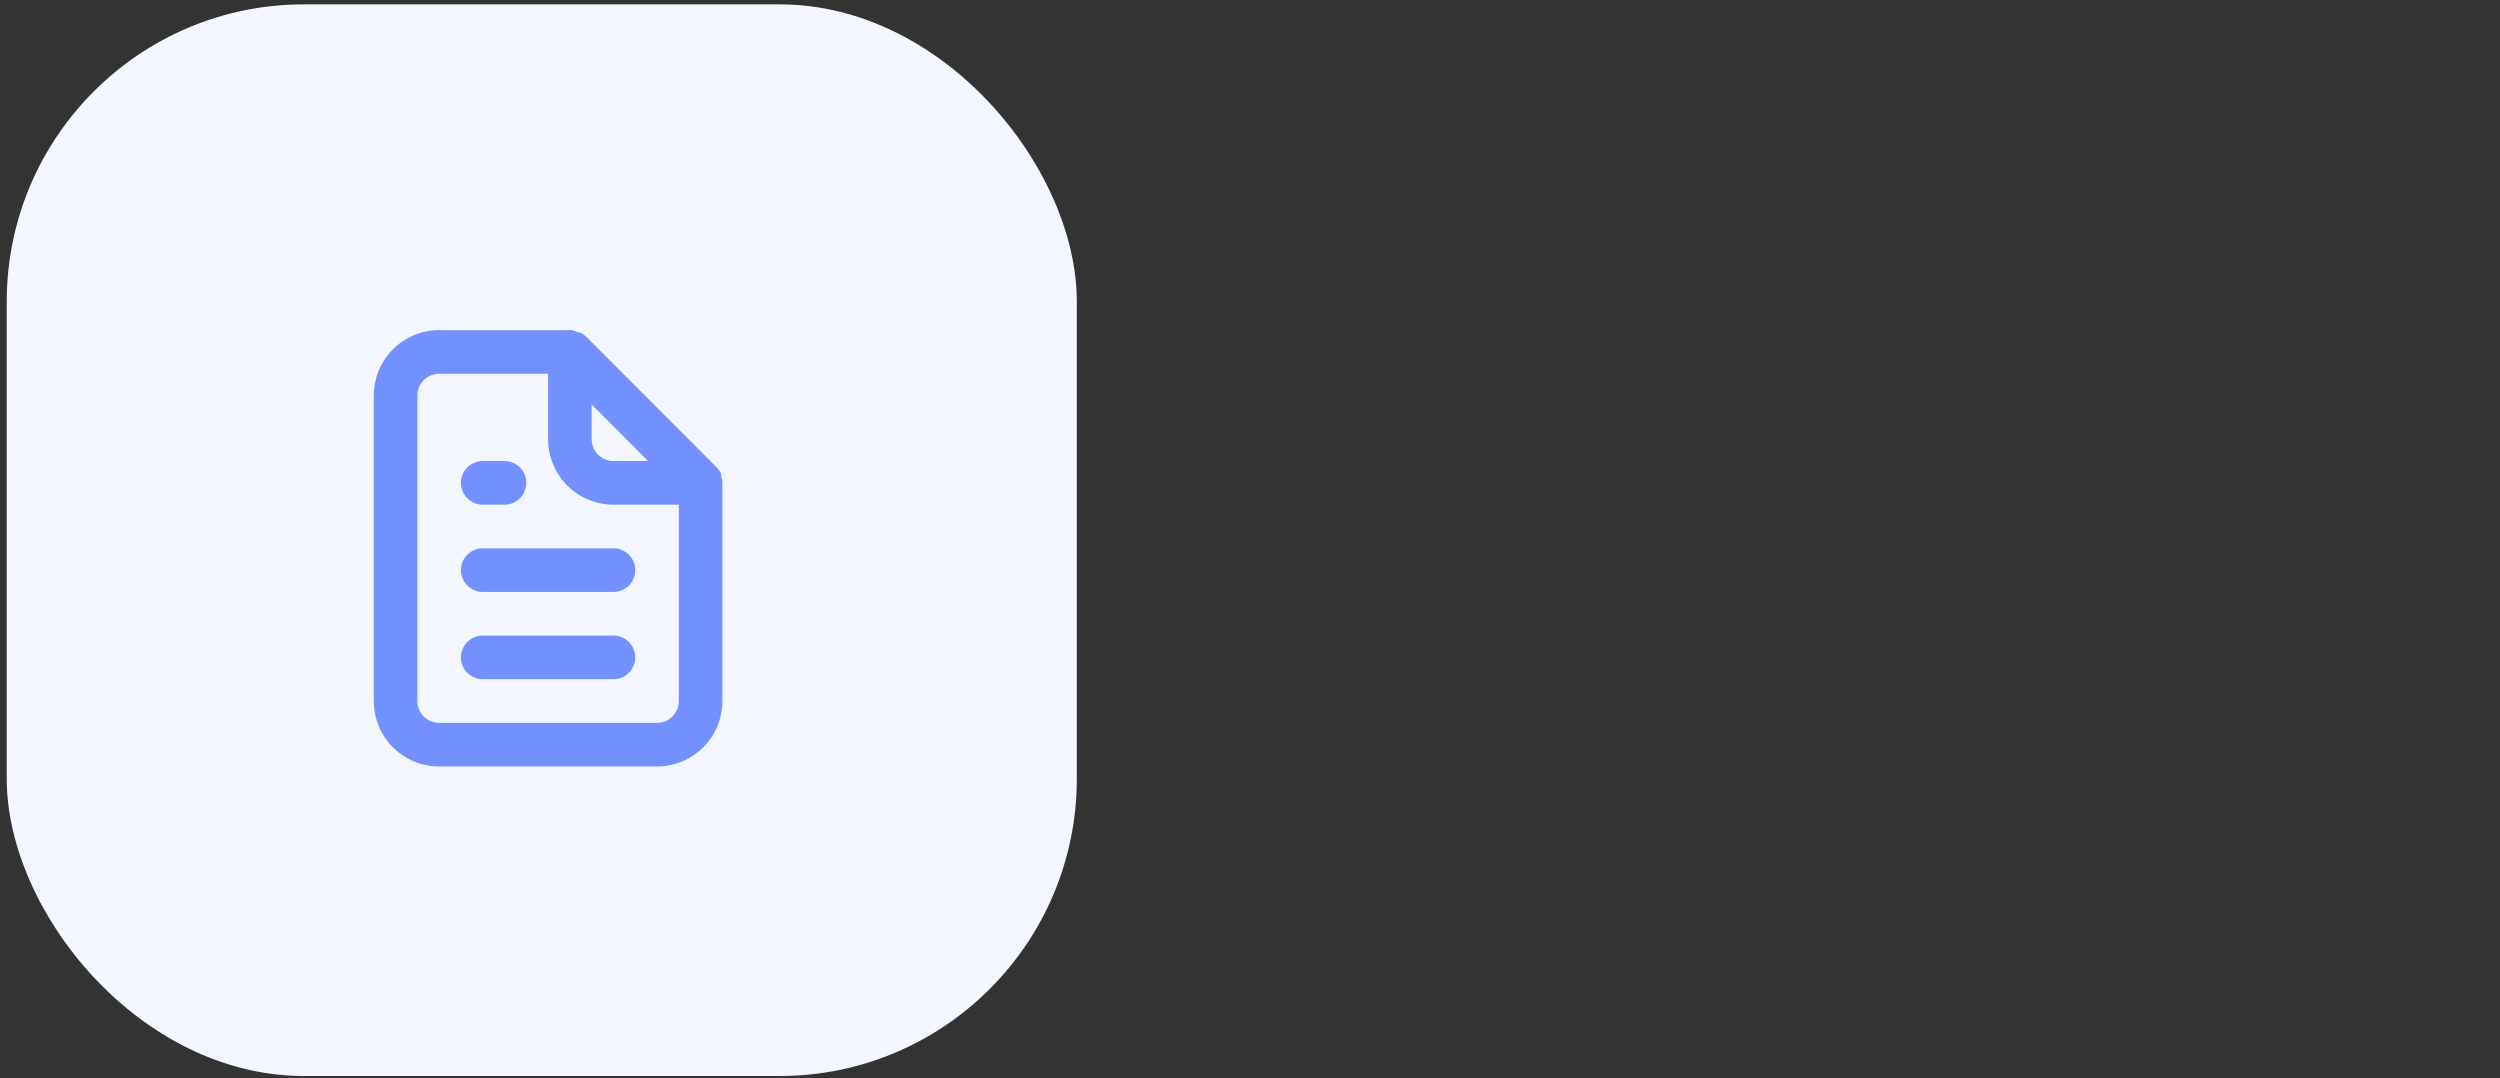 <svg width="153" height="66" viewBox="0 0 153 66" fill="none" xmlns="http://www.w3.org/2000/svg">
<rect x="0" y="0" width="153" height="66" fill="#333333" stroke="none"/>
<rect x="0.412" y="0.267" width="65.489" height="65.585" rx="18.191" fill="#F3F6FF"/>
<path d="M29.543 30.886H30.876C31.23 30.886 31.569 30.745 31.819 30.494C32.069 30.244 32.209 29.904 32.209 29.55C32.209 29.196 32.069 28.856 31.819 28.606C31.569 28.356 31.23 28.215 30.876 28.215H29.543C29.189 28.215 28.85 28.356 28.6 28.606C28.35 28.856 28.209 29.196 28.209 29.55C28.209 29.904 28.35 30.244 28.6 30.494C28.85 30.745 29.189 30.886 29.543 30.886ZM29.543 33.556C29.189 33.556 28.85 33.697 28.6 33.947C28.35 34.198 28.209 34.537 28.209 34.891C28.209 35.245 28.35 35.585 28.6 35.836C28.85 36.086 29.189 36.227 29.543 36.227H37.543C37.896 36.227 38.235 36.086 38.486 35.836C38.736 35.585 38.876 35.245 38.876 34.891C38.876 34.537 38.736 34.198 38.486 33.947C38.235 33.697 37.896 33.556 37.543 33.556H29.543ZM44.209 29.47C44.195 29.347 44.169 29.227 44.129 29.11V28.989C44.065 28.852 43.98 28.726 43.876 28.616L35.876 20.604C35.766 20.5 35.64 20.414 35.503 20.35C35.463 20.344 35.422 20.344 35.383 20.35C35.247 20.272 35.098 20.222 34.943 20.203H26.876C25.815 20.203 24.798 20.625 24.047 21.376C23.297 22.128 22.876 23.147 22.876 24.209V42.903C22.876 43.966 23.297 44.984 24.047 45.736C24.798 46.487 25.815 46.909 26.876 46.909H40.209C41.27 46.909 42.288 46.487 43.038 45.736C43.788 44.984 44.209 43.966 44.209 42.903V29.55C44.209 29.55 44.209 29.55 44.209 29.47ZM36.209 24.756L39.663 28.215H37.543C37.189 28.215 36.85 28.074 36.6 27.824C36.35 27.573 36.209 27.234 36.209 26.88V24.756ZM41.543 42.903C41.543 43.257 41.402 43.597 41.152 43.847C40.902 44.098 40.563 44.239 40.209 44.239H26.876C26.522 44.239 26.183 44.098 25.933 43.847C25.683 43.597 25.543 43.257 25.543 42.903V24.209C25.543 23.855 25.683 23.515 25.933 23.265C26.183 23.014 26.522 22.874 26.876 22.874H33.543V26.88C33.543 27.942 33.964 28.961 34.714 29.712C35.464 30.463 36.482 30.886 37.543 30.886H41.543V42.903ZM37.543 38.897H29.543C29.189 38.897 28.85 39.038 28.6 39.288C28.35 39.539 28.209 39.878 28.209 40.233C28.209 40.587 28.35 40.926 28.6 41.177C28.85 41.427 29.189 41.568 29.543 41.568H37.543C37.896 41.568 38.235 41.427 38.486 41.177C38.736 40.926 38.876 40.587 38.876 40.233C38.876 39.878 38.736 39.539 38.486 39.288C38.235 39.038 37.896 38.897 37.543 38.897Z" fill="#7291FF"/>
</svg>
